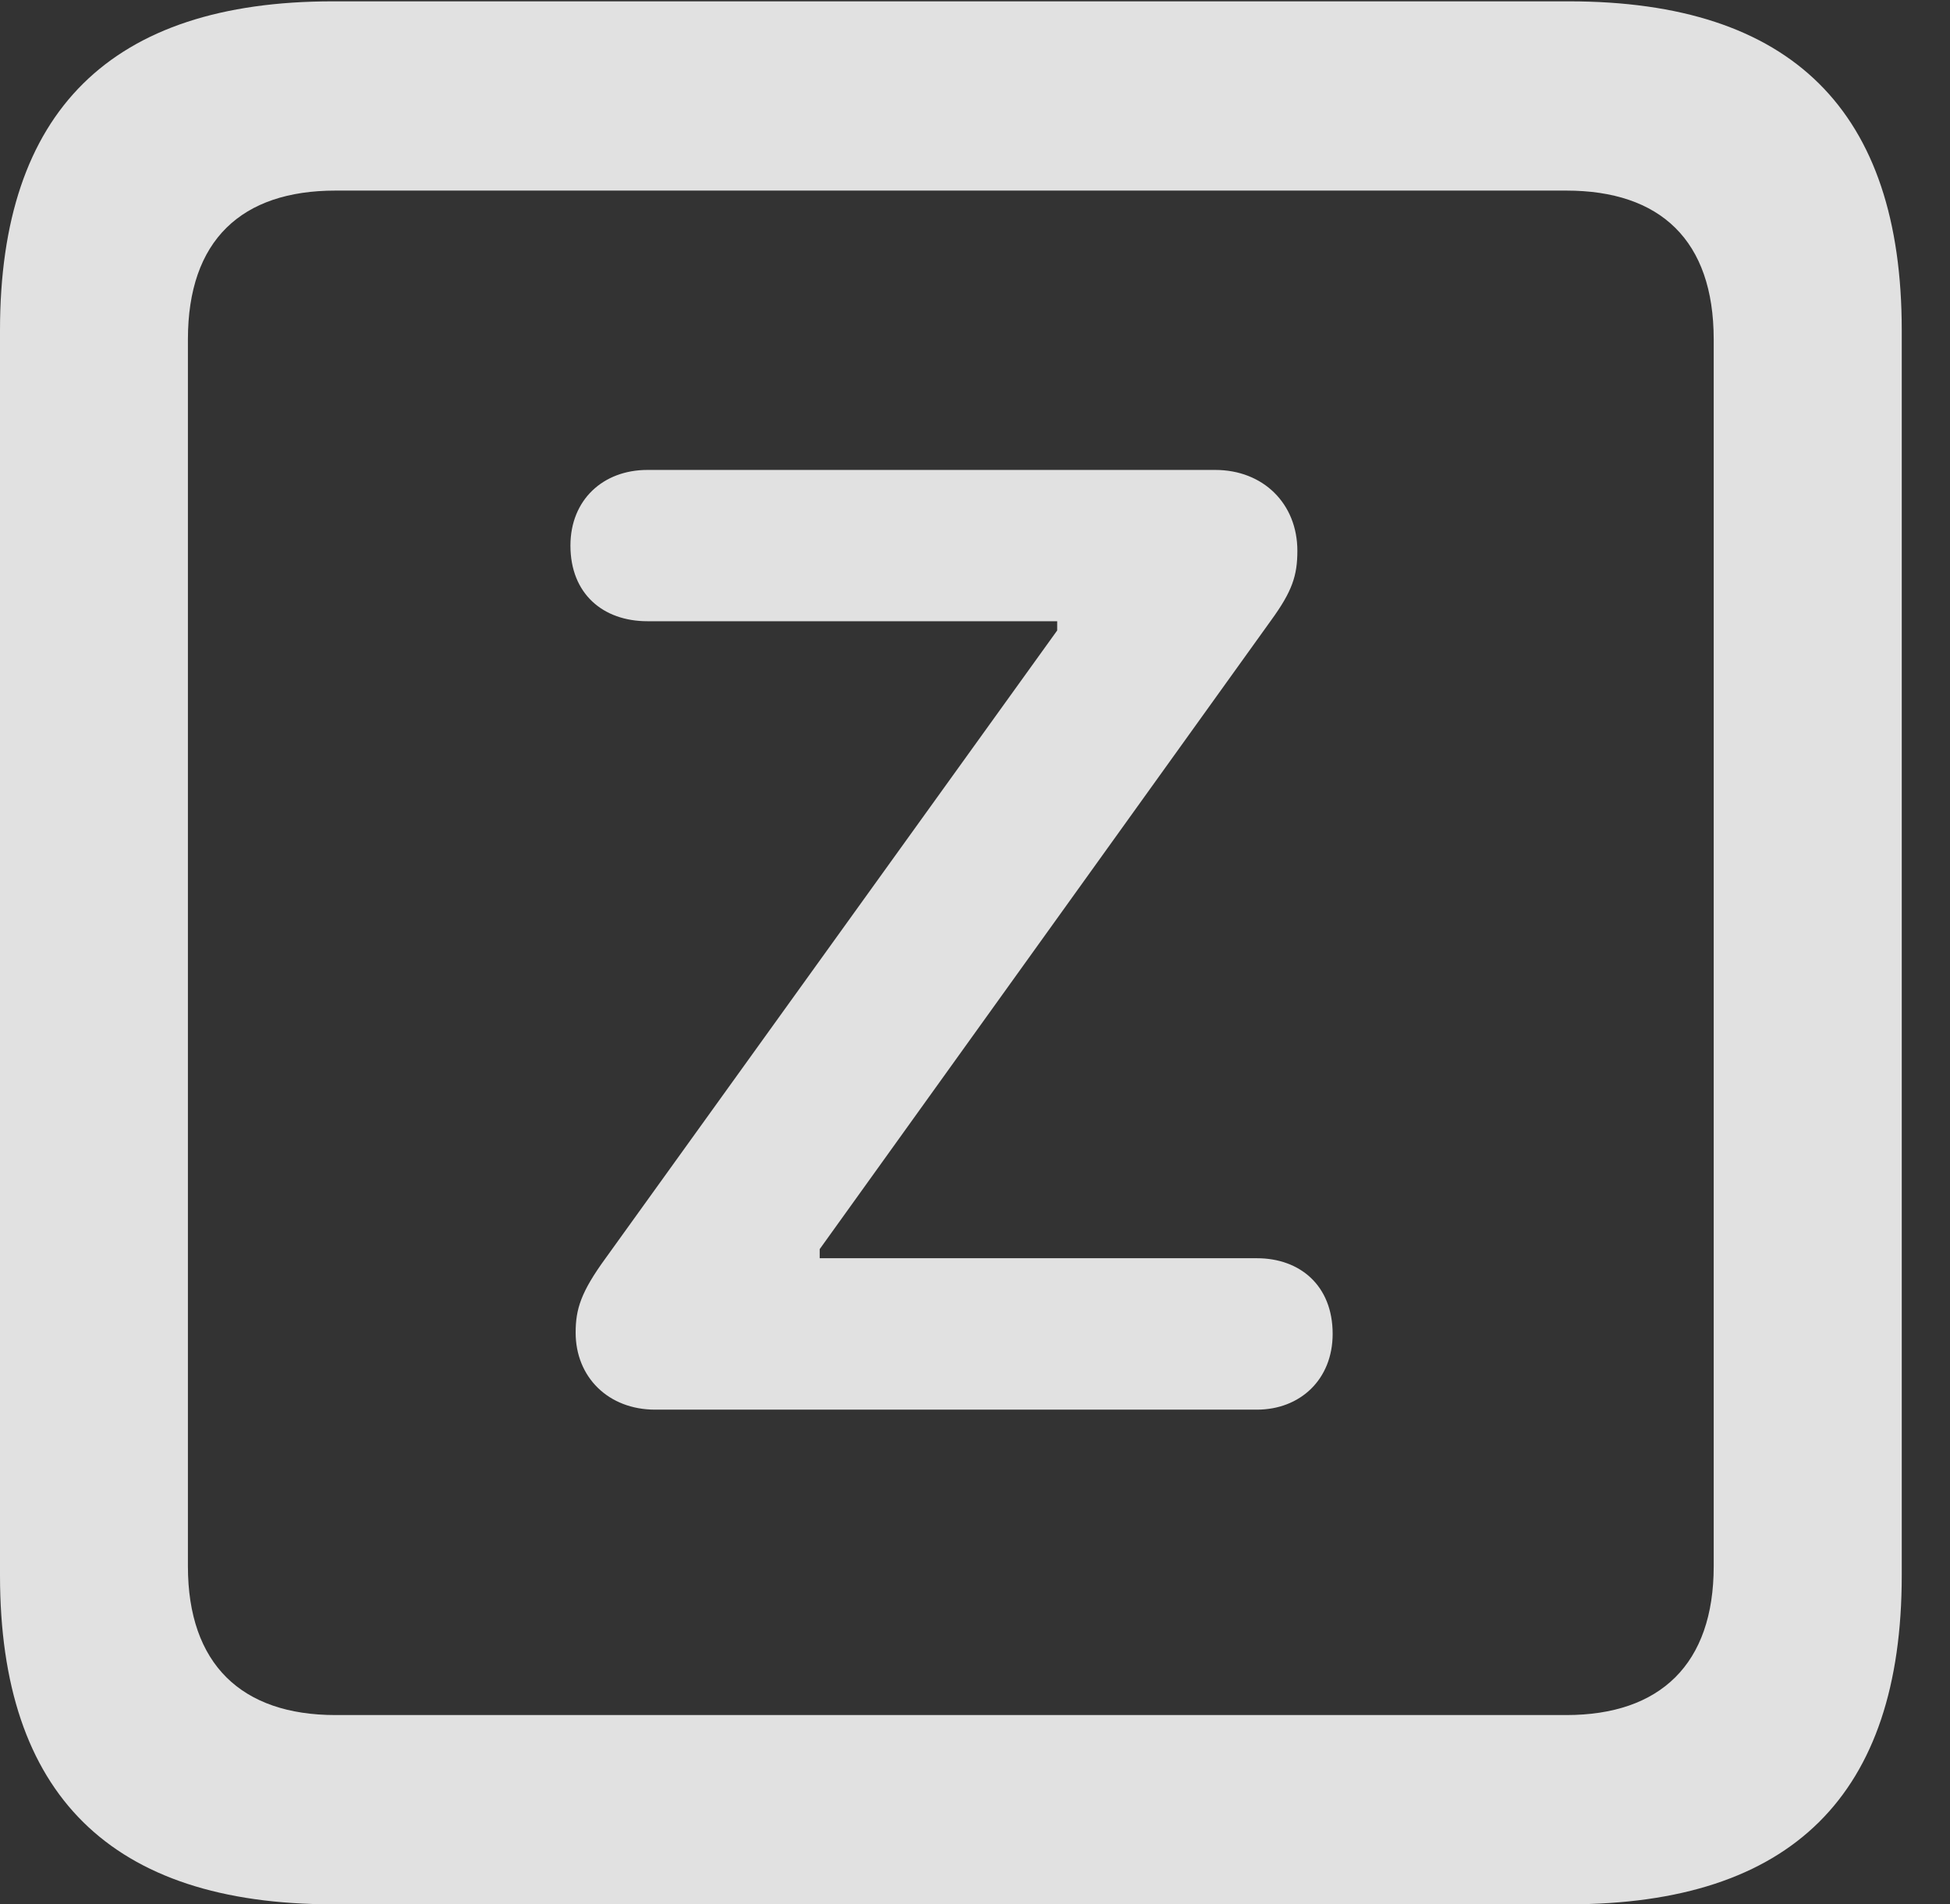 <?xml version="1.0" encoding="UTF-8"?>
<!--Generator: Apple Native CoreSVG 341-->
<!DOCTYPE svg
PUBLIC "-//W3C//DTD SVG 1.1//EN"
       "http://www.w3.org/Graphics/SVG/1.1/DTD/svg11.dtd">
<svg version="1.1" xmlns="http://www.w3.org/2000/svg" xmlns:xlink="http://www.w3.org/1999/xlink" viewBox="0 0 14.59 14.248">
 <rect x="0" y="0" width="14.59" height="14.248" fill="#333333" stroke="none"/>
 <g>
  <rect height="14.248" opacity="0" width="14.59" x="0" y="0"/>
  <path d="M2.49 14.248L11.738 14.248C13.408 14.248 14.229 13.428 14.229 11.787L14.229 2.471C14.229 0.83 13.408 0.01 11.738 0.01L2.49 0.01C0.83 0.01 0 0.83 0 2.471L0 11.787C0 13.428 0.83 14.248 2.49 14.248ZM2.51 12.832C1.807 12.832 1.406 12.451 1.406 11.719L1.406 2.539C1.406 1.797 1.807 1.426 2.51 1.426L11.719 1.426C12.422 1.426 12.822 1.797 12.822 2.539L12.822 11.719C12.822 12.451 12.422 12.832 11.719 12.832Z" fill="white" fill-opacity="0.85"/>
  <path d="M4.902 10.547L9.404 10.547C9.727 10.547 9.971 10.322 9.971 9.98C9.971 9.619 9.727 9.414 9.404 9.414L6.133 9.414L6.133 9.346L9.512 4.639C9.668 4.424 9.707 4.307 9.707 4.121C9.707 3.77 9.453 3.516 9.092 3.516L4.844 3.516C4.512 3.516 4.268 3.74 4.268 4.082C4.268 4.443 4.512 4.648 4.844 4.648L7.91 4.648L7.91 4.717L4.531 9.414C4.346 9.668 4.307 9.795 4.307 9.971C4.307 10.303 4.551 10.547 4.902 10.547Z" fill="white" fill-opacity="0.85"/>
 </g>
</svg>

